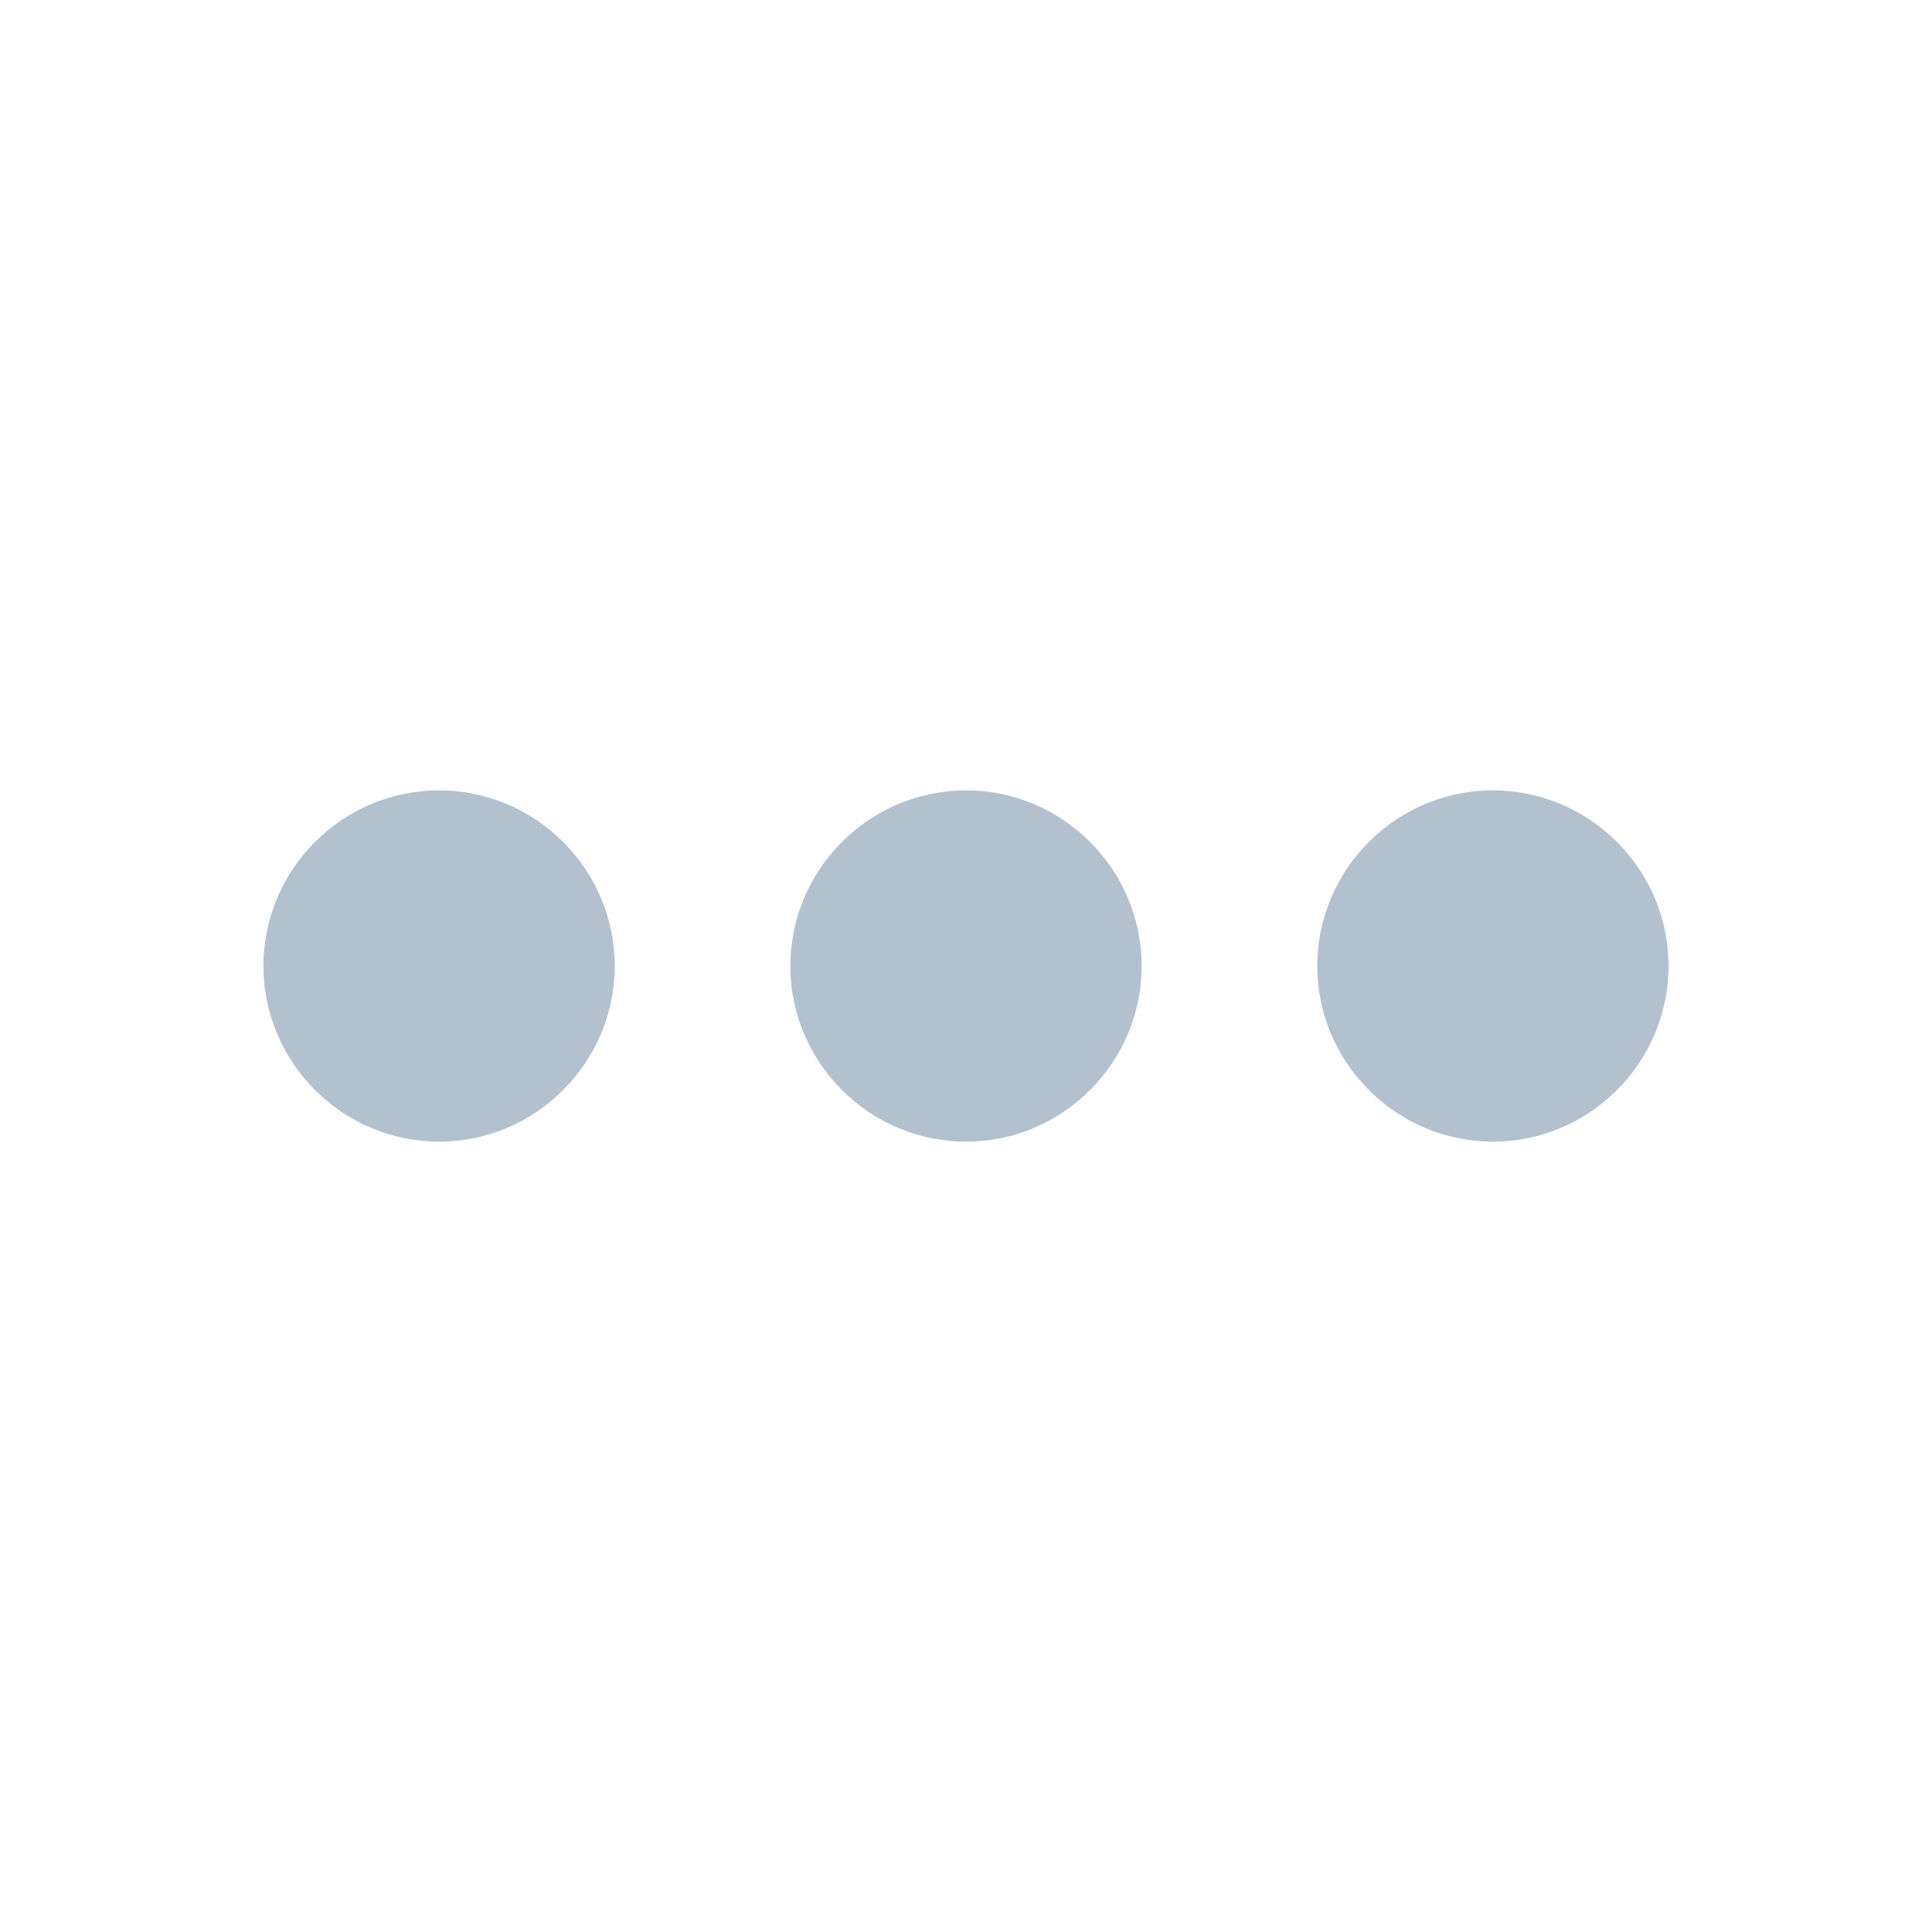 <?xml version="1.0" encoding="UTF-8"?>
<svg width="22px" height="22px" viewBox="0 0 22 22" version="1.1" xmlns="http://www.w3.org/2000/svg" xmlns:xlink="http://www.w3.org/1999/xlink">
    <!-- Generator: Sketch 52.5 (67469) - http://www.bohemiancoding.com/sketch -->
    <title> Icons / Basic / Dots</title>
    <desc>Created with Sketch.</desc>
    <defs>
        <path d="M5,9 C3.9,9 3,9.9 3,11 C3,12.1 3.9,13 5,13 C6.1,13 7,12.1 7,11 C7,9.9 6.1,9 5,9 L5,9 Z M17,9 C15.9,9 15,9.9 15,11 C15,12.1 15.9,13 17,13 C18.1,13 19,12.1 19,11 C19,9.9 18.1,9 17,9 L17,9 Z M11,9 C9.9,9 9,9.9 9,11 C9,12.1 9.9,13 11,13 C12.1,13 13,12.1 13,11 C13,9.9 12.1,9 11,9 L11,9 Z" id="path-1"></path>
    </defs>
    <g id="-Icons-/-Basic-/-Dots" stroke="none" stroke-width="1" fill="none" fill-rule="evenodd">
        <mask id="mask-2" fill="white">
            <use xlink:href="#path-1"></use>
        </mask>
        <use id="Shape" fill="#B3C0CE" xlink:href="#path-1"></use>
    </g>
</svg>